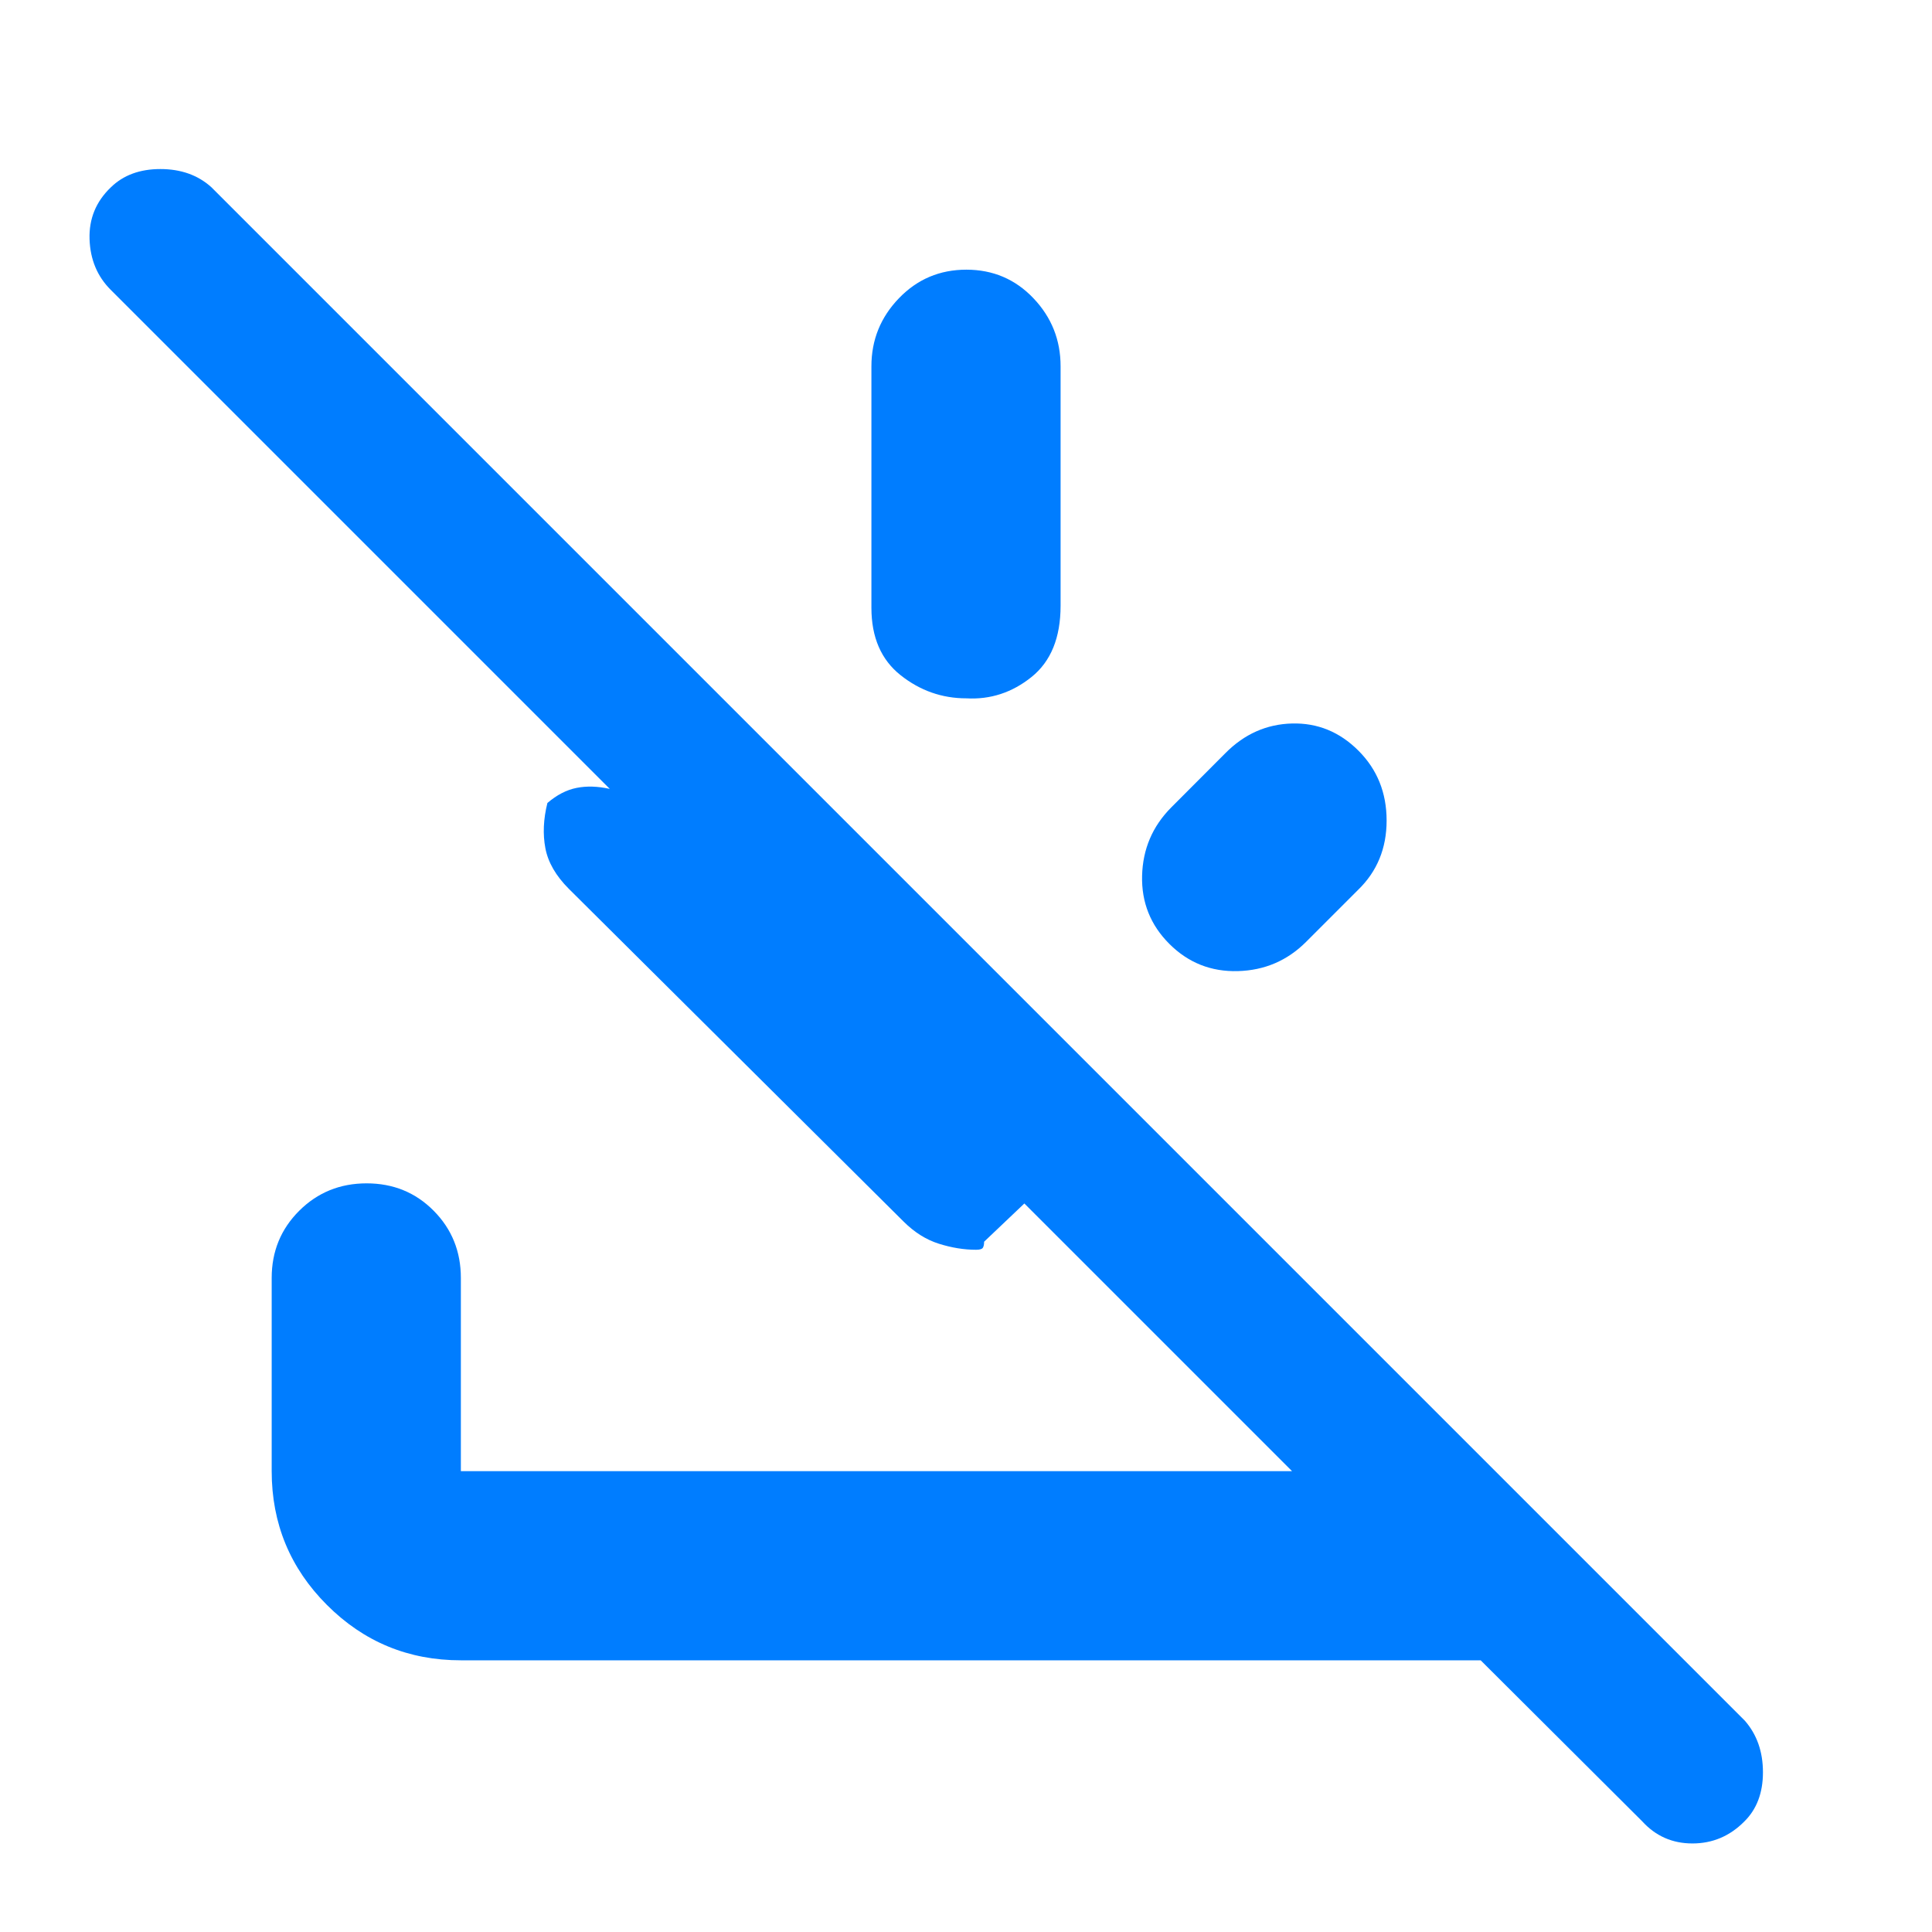 <svg xmlns="http://www.w3.org/2000/svg" height="48" viewBox="0 -960 960 960" width="48"><path fill="rgb(0, 125, 255)" d="m816-55-80.26-80H229q-39.05 0-66.52-27.48Q135-189.95 135-229v-96q0-19.75 13.68-33.38Q162.35-372 182.18-372q19.82 0 33.32 13.62Q229-344.75 229-325v96h413L509-362l-20 19q0 2-.62 3t-3.38 1q-8.96 0-18.48-3t-17.6-11.08L282.66-518.34Q273-528 271-538.5t1-22.5q7-6 14.5-7.5t16.5.5L55-816q-10-10-10.5-25.16-.5-15.15 10.55-25.73 9.3-9.11 24.63-9.11Q95-876 105-867l762 762q9 10.31 9 25.66 0 15.34-9.3 24.47Q855.91-44 840.95-44 826-44 816-55ZM675-587q14 14 14 34.72t-14.17 34.45L649-492q-14 14-33.93 14.54-19.93.54-34-13.5t-13.57-33.88q.5-19.84 14.43-33.9l26.97-27.03Q623-600 642-600.5t33 13.5ZM480.18-826q19.82 0 33.32 14.19Q527-797.63 527-778v119q0 23.79-14.44 35.4-14.45 11.6-32.38 10.6-18.18 0-32.68-11.5T433-658v-120q0-19.63 13.68-33.81Q460.35-826 480.18-826Z"/></svg>